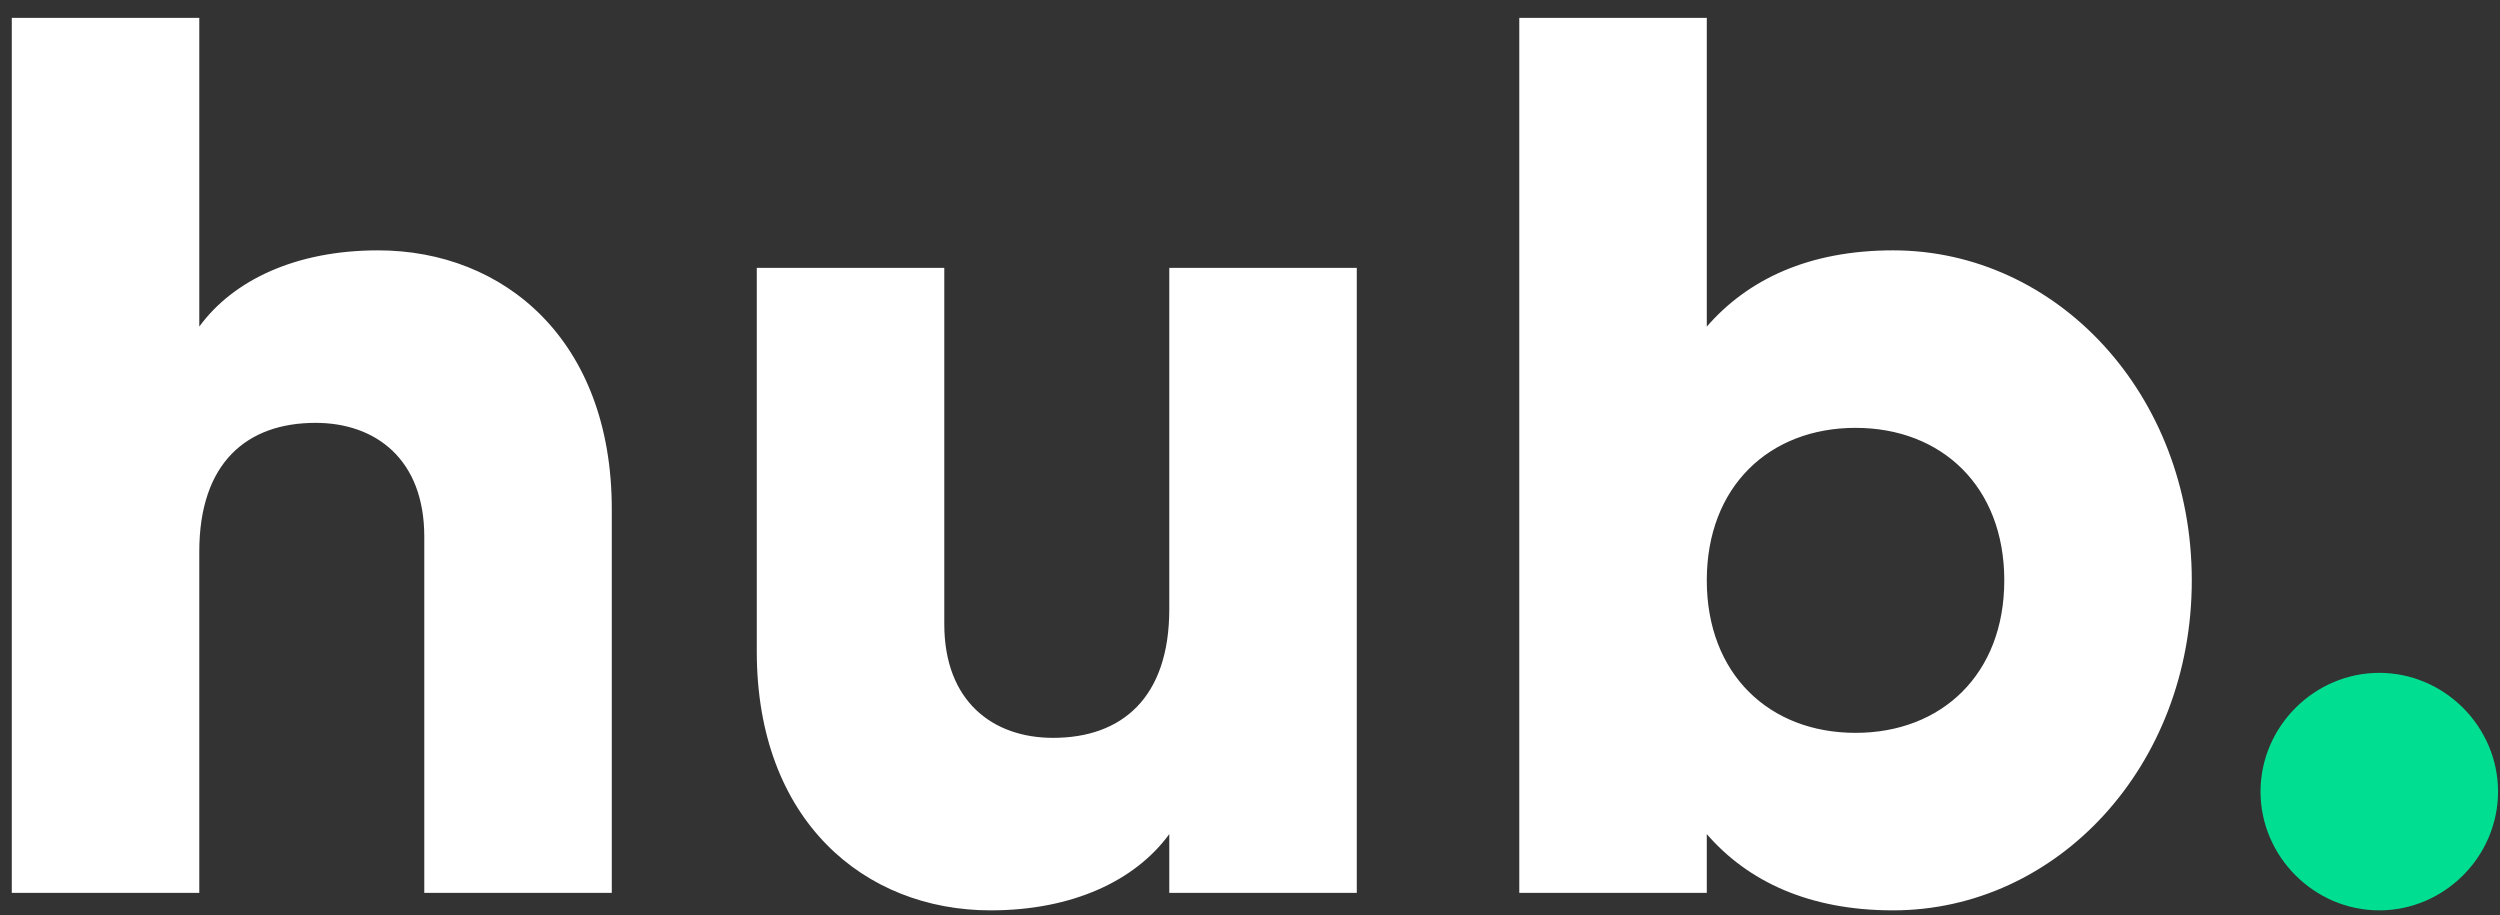 <svg xmlns="http://www.w3.org/2000/svg" width="112" height="41" viewBox="0 0 112 41"><rect x="0" y="0" width="112" height="41" fill="#333333" stroke="none"/><g fill="none" fill-rule="evenodd"><path fill="#FFF" d="M16.936,11.216 C22.592,11.216 27.408,15.248 27.408,22.808 L27.408,40 L19.008,40 L19.008,24.04 C19.008,20.568 16.824,18.944 14.136,18.944 C11.056,18.944 8.928,20.736 8.928,24.712 L8.928,40 L0.528,40 L0.528,0.8 L8.928,0.8 L8.928,14.632 C10.44,12.56 13.24,11.216 16.936,11.216 Z M52.384,12 L60.784,12 L60.784,40 L52.384,40 L52.384,37.368 C50.872,39.44 48.072,40.784 44.376,40.784 C38.72,40.784 33.904,36.752 33.904,29.192 L33.904,12 L42.304,12 L42.304,27.96 C42.304,31.432 44.488,33.056 47.176,33.056 C50.256,33.056 52.384,31.264 52.384,27.288 L52.384,12 Z M84.808,11.216 C92.144,11.216 98.192,17.656 98.192,26 C98.192,34.344 92.144,40.784 84.808,40.784 C81.056,40.784 78.312,39.496 76.464,37.368 L76.464,40 L68.064,40 L68.064,0.8 L76.464,0.8 L76.464,14.632 C78.312,12.504 81.056,11.216 84.808,11.216 Z M83.128,32.832 C86.992,32.832 89.792,30.2 89.792,26 C89.792,21.8 86.992,19.168 83.128,19.168 C79.264,19.168 76.464,21.8 76.464,26 C76.464,30.2 79.264,32.832 83.128,32.832 Z"/><path fill="#00DF91" d="M106.592,40.784 C103.68,40.784 101.272,38.376 101.272,35.464 C101.272,32.552 103.68,30.144 106.592,30.144 C109.504,30.144 111.912,32.552 111.912,35.464 C111.912,38.376 109.504,40.784 106.592,40.784 Z"/></g></svg>